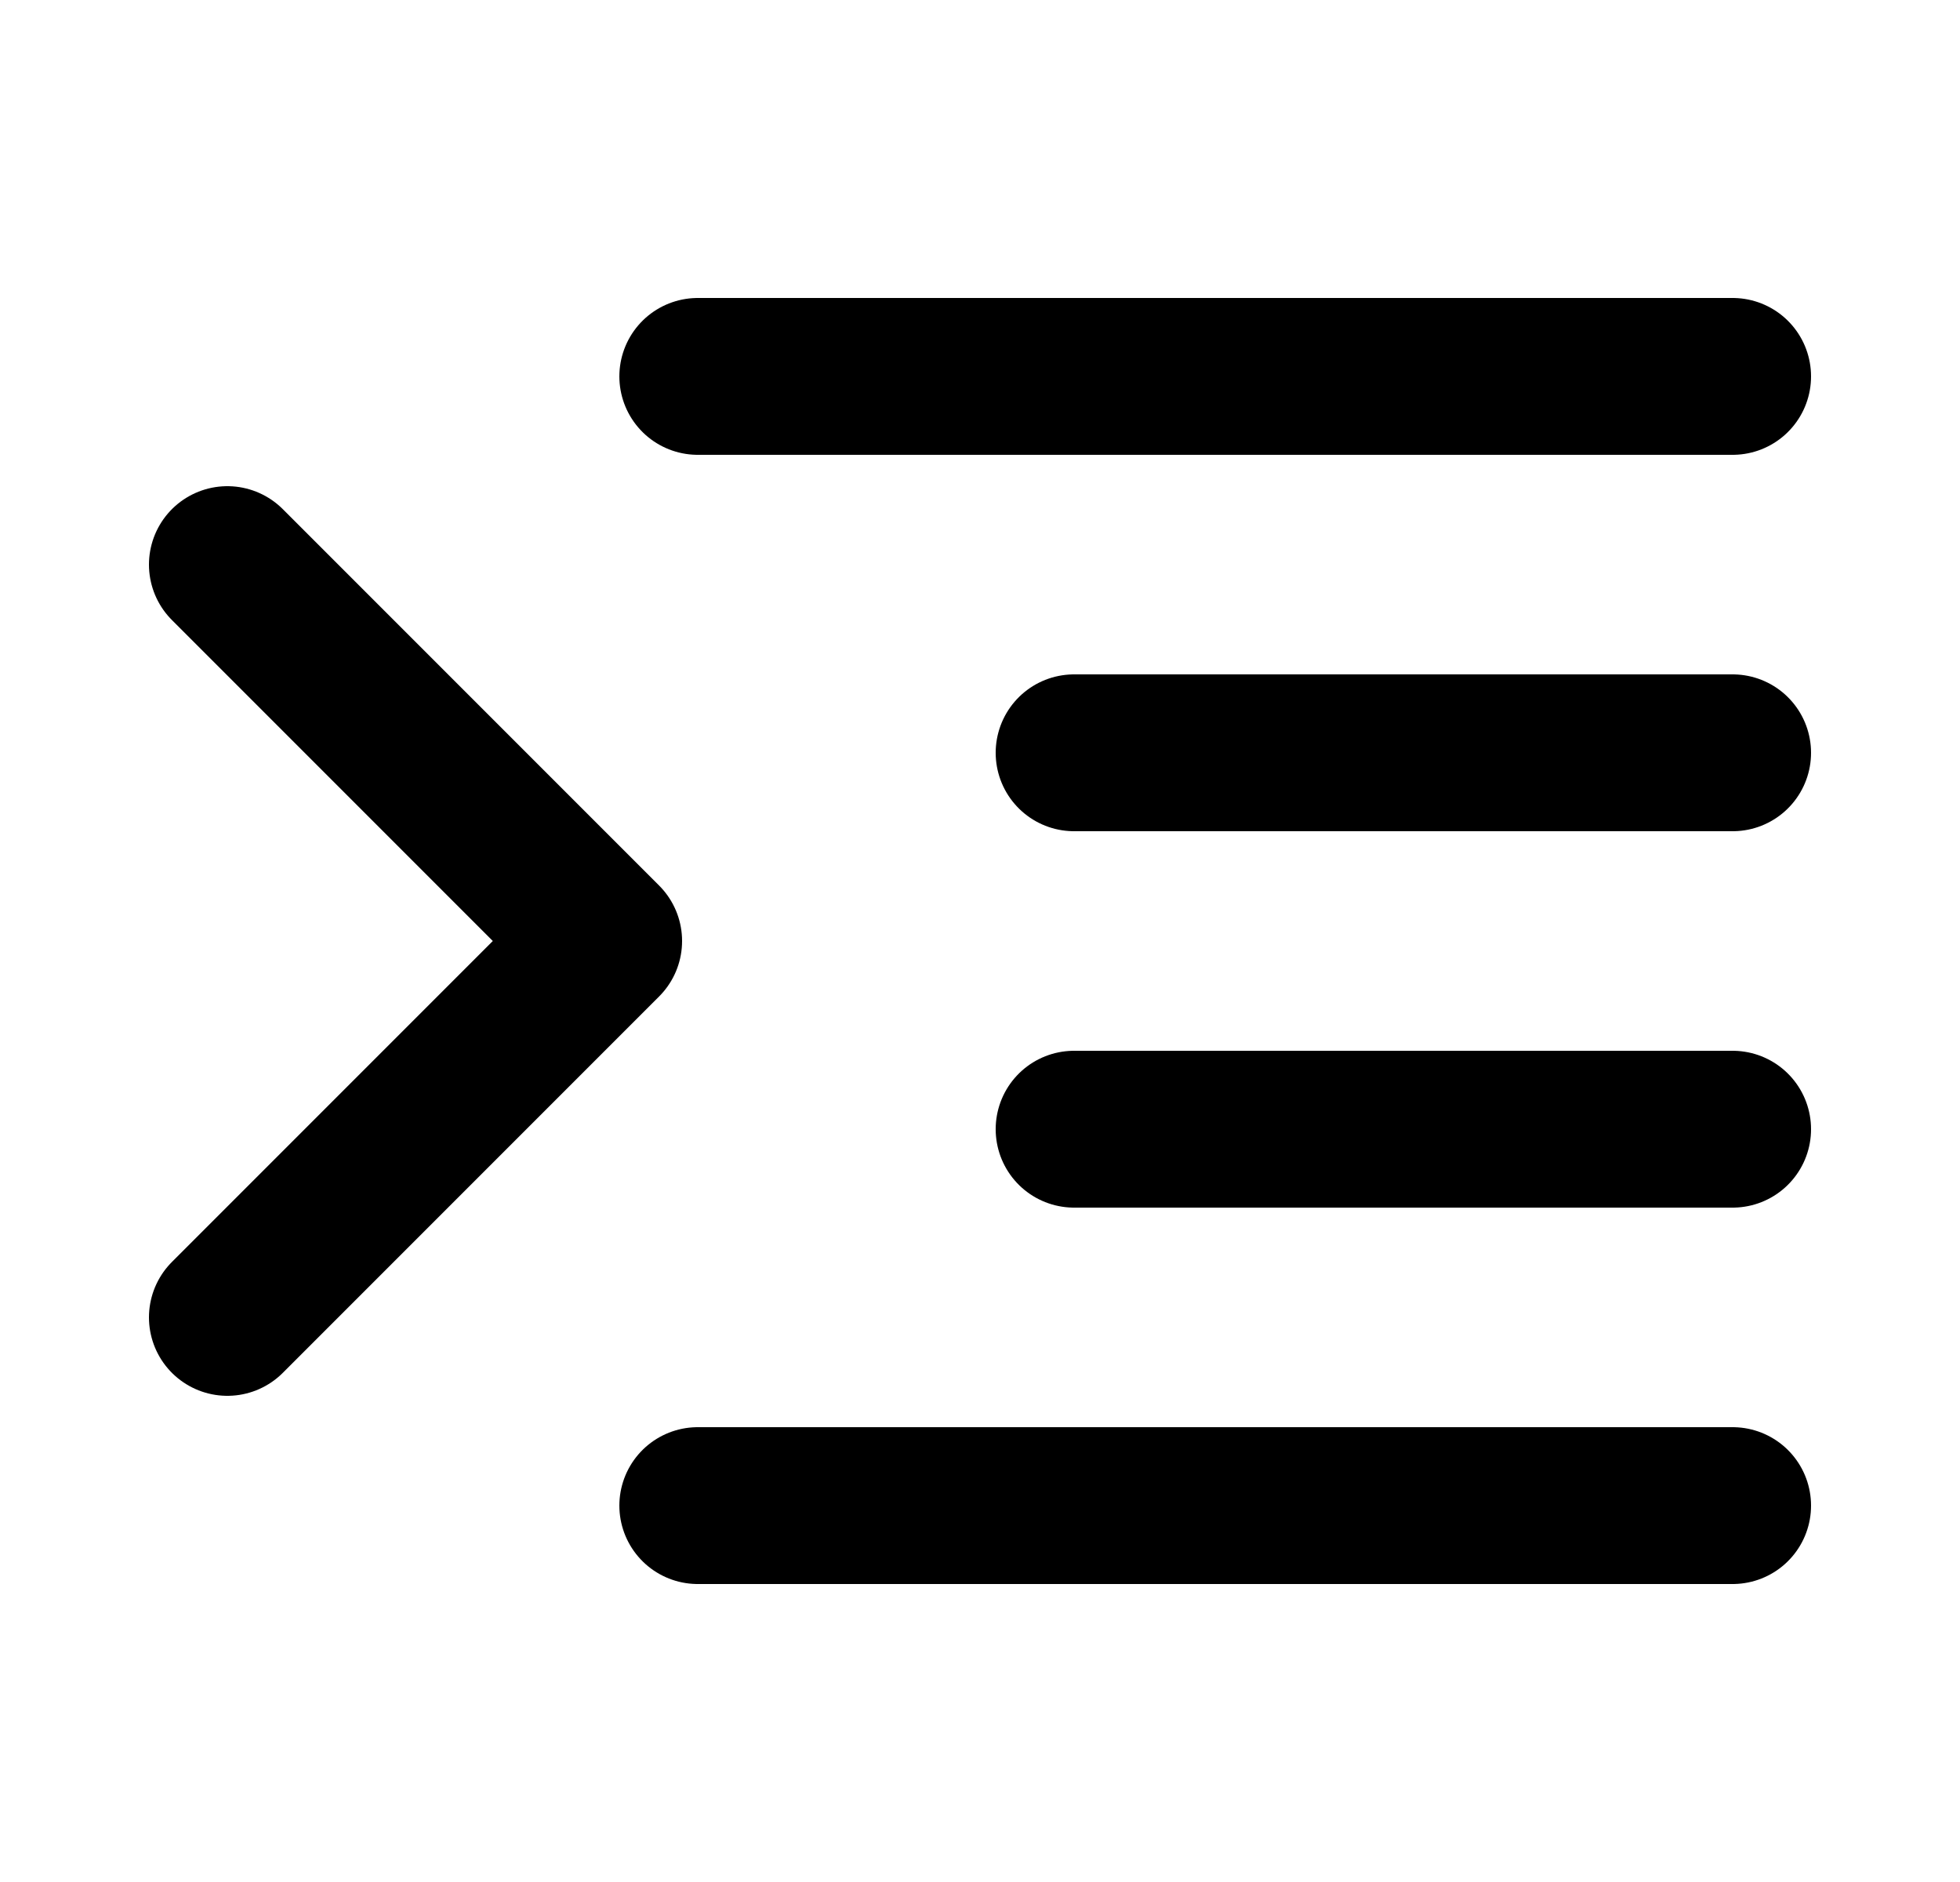 <svg width="25" height="24" viewBox="0 0 25 24" fill="none" xmlns="http://www.w3.org/2000/svg">
<g id="indent-increase">
<path id="Icon" d="M22.1 4.8H8.9M22.1 9.6H13.7M22.1 19.2H8.9M2.9 7.2L7.7 12L2.9 16.8M22.1 14.4H13.7" stroke="black" stroke-width="2" stroke-linecap="round" stroke-linejoin="round"/>
</g>
</svg>
